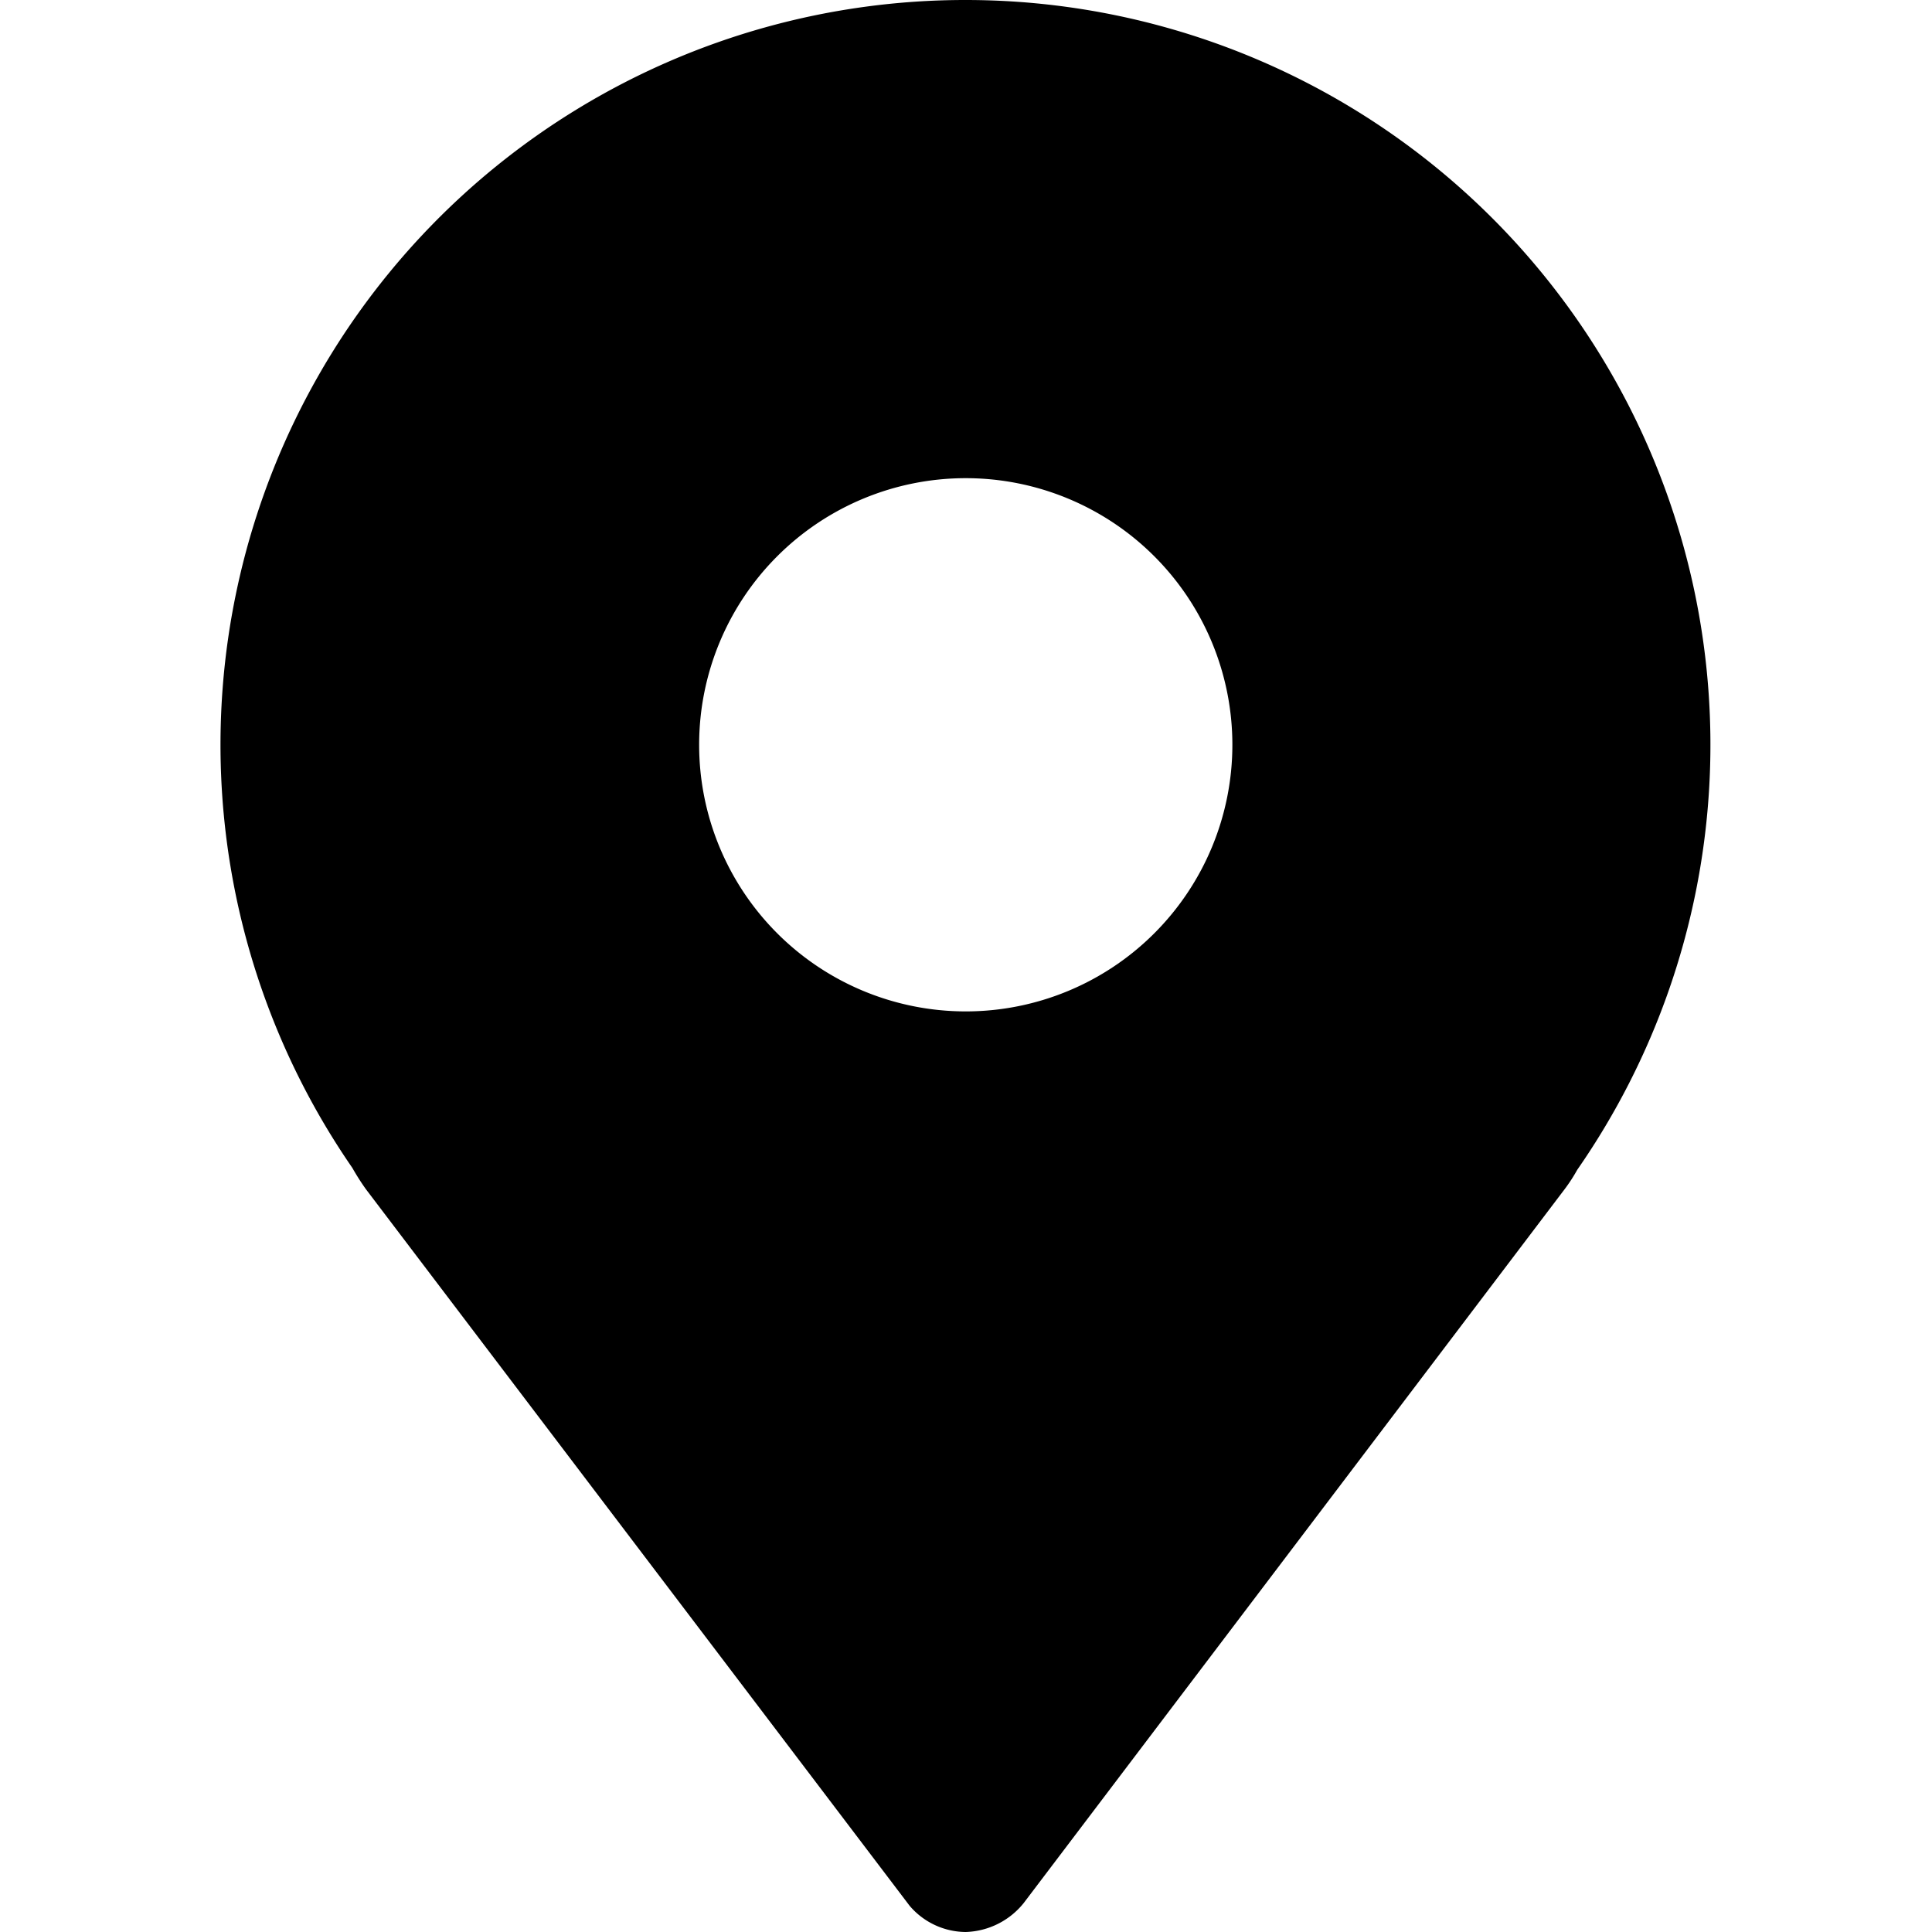 <svg t="1605416563081" class="icon" viewBox="0 0 1024 1024" version="1.1" xmlns="http://www.w3.org/2000/svg" p-id="7365" width="48" height="48"><path d="M511.871 0a394.752 394.752 0 0 0-325.12 619.008 125.952 125.952 0 0 0 7.168 11.264l288.256 379.904a39.424 39.424 0 0 0 29.696 13.824 40.96 40.96 0 0 0 30.72-15.36l286.72-378.368a88.576 88.576 0 0 0 6.656-10.24A394.752 394.752 0 0 0 511.871 0z m0 536.064a141.312 141.312 0 1 1 141.312-141.312 141.312 141.312 0 0 1-141.312 141.312z" p-id="7366"></path></svg>